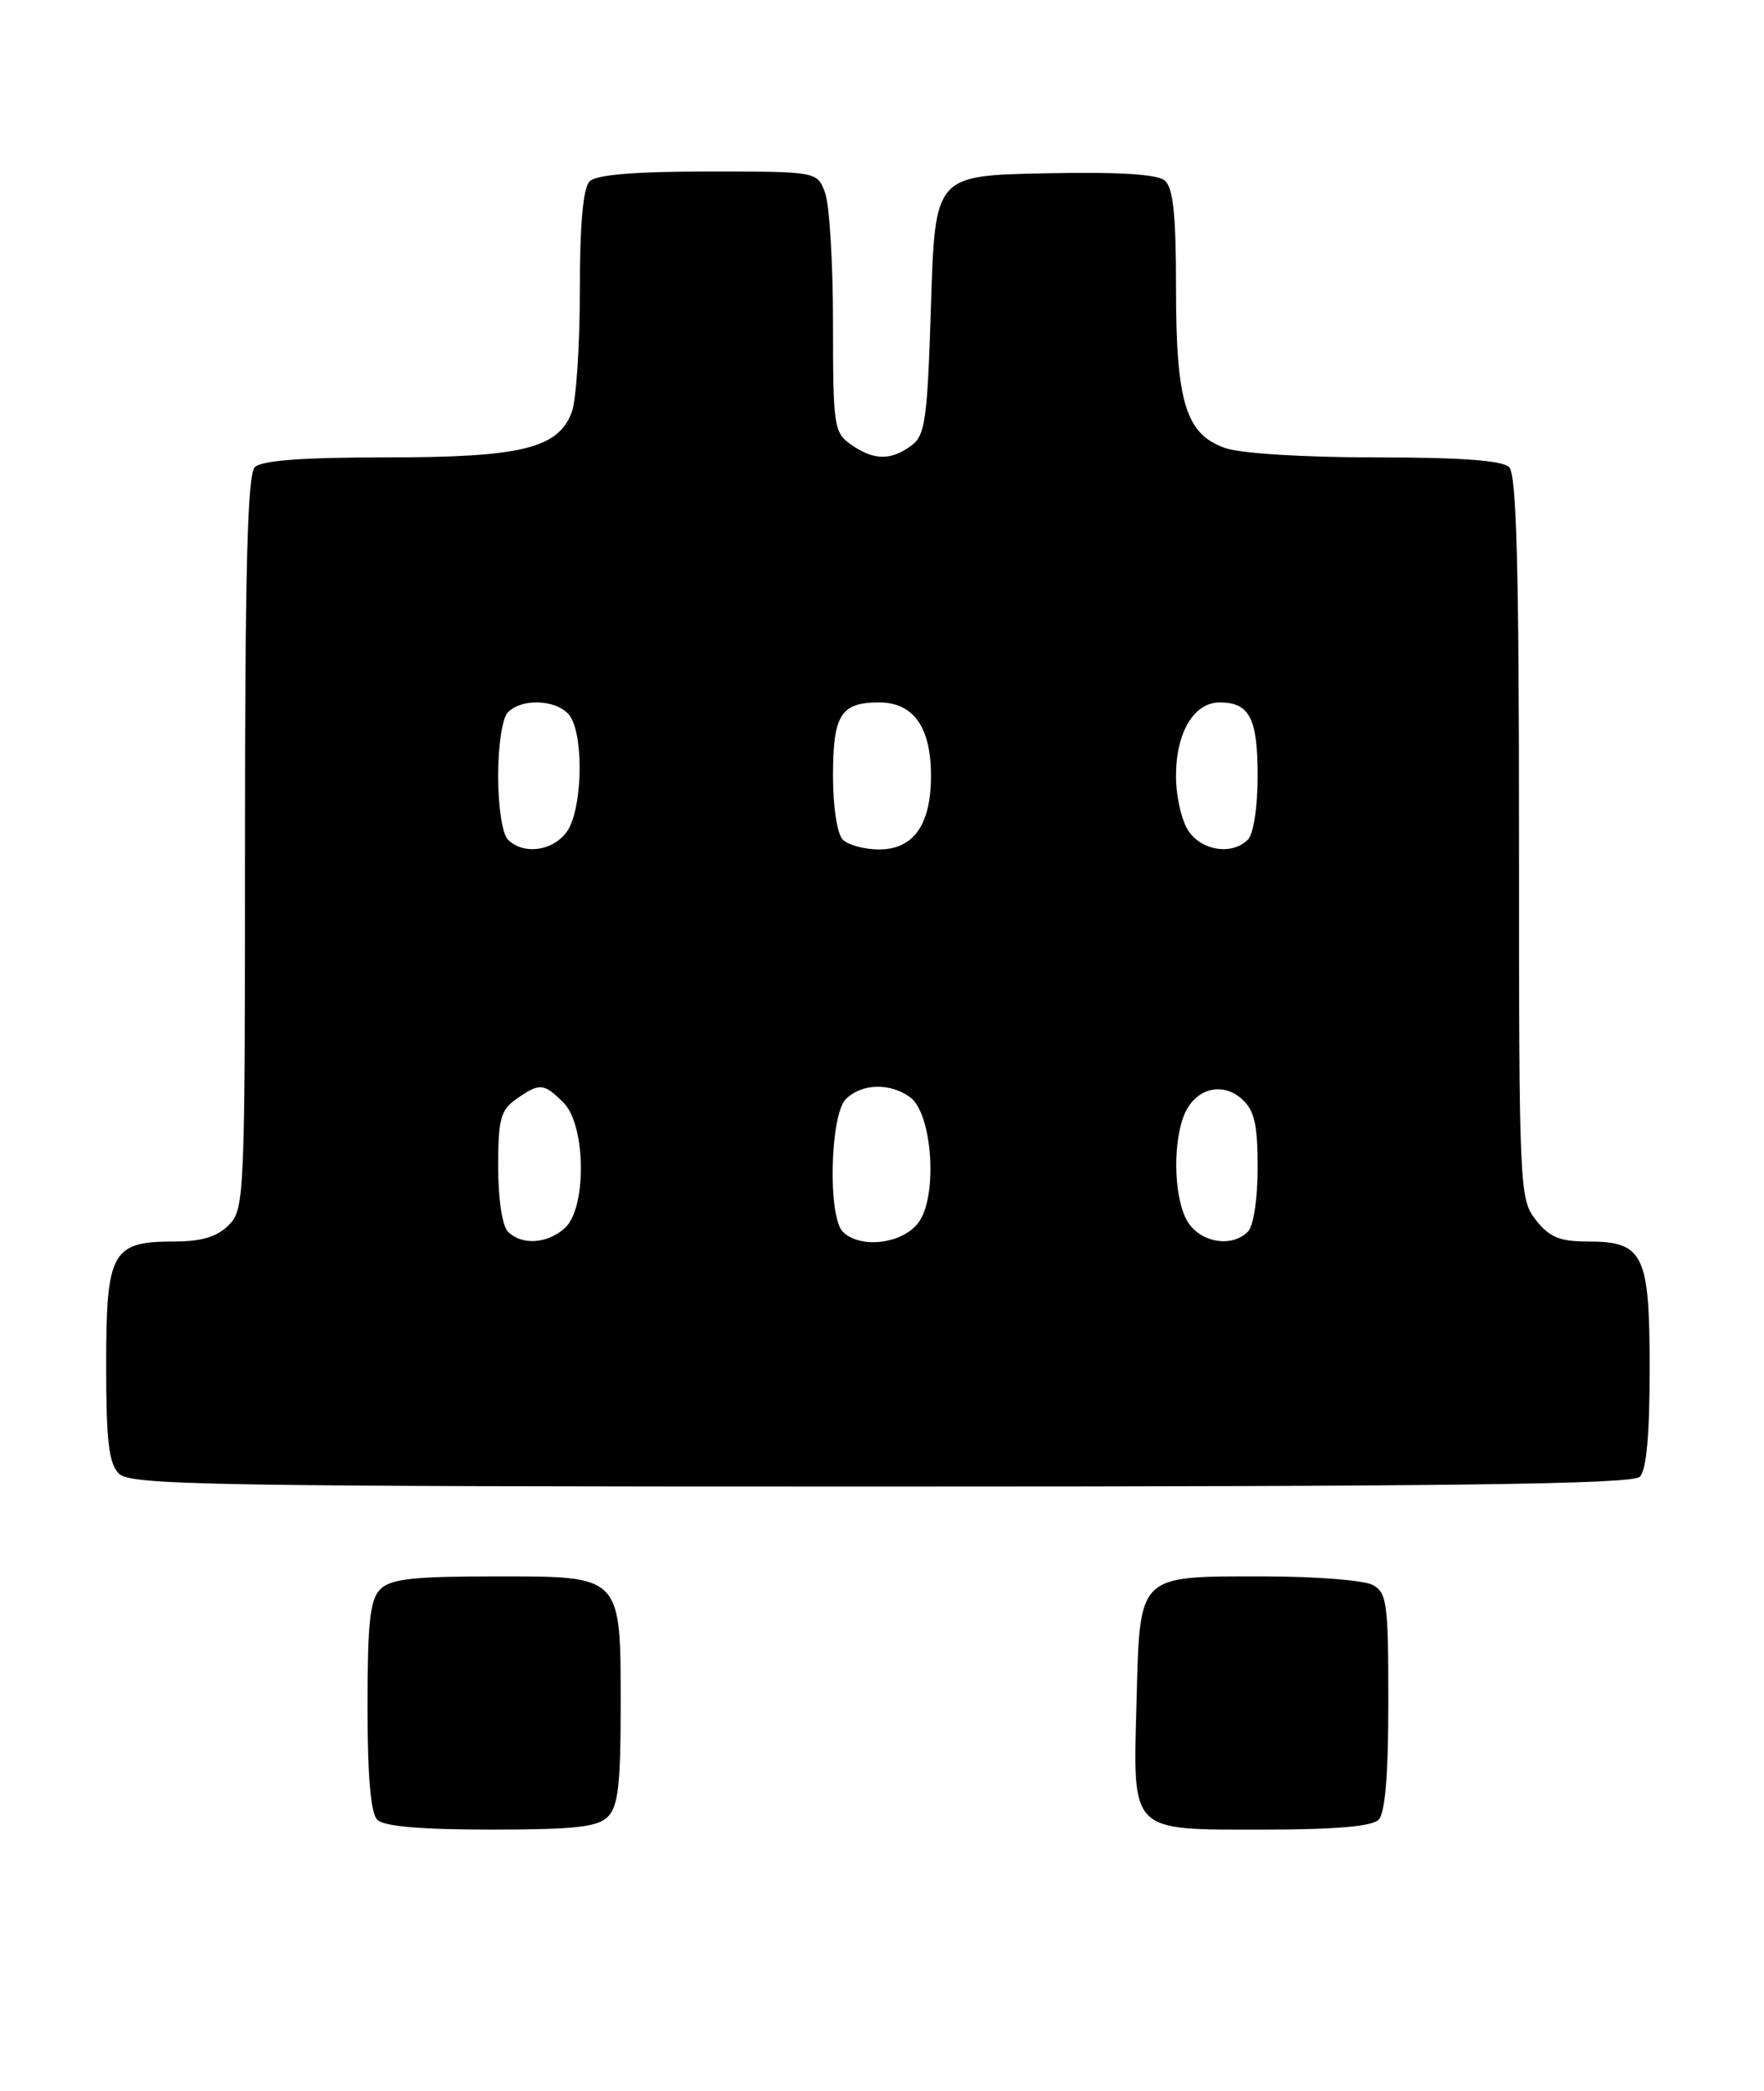 <?xml version="1.0" encoding="UTF-8" standalone="no"?>
<!DOCTYPE svg PUBLIC "-//W3C//DTD SVG 1.1//EN" "http://www.w3.org/Graphics/SVG/1.1/DTD/svg11.dtd" >
<svg xmlns="http://www.w3.org/2000/svg" xmlns:xlink="http://www.w3.org/1999/xlink" version="1.1" viewBox="0 0 216 256">
 <g >
 <path fill="currentColor"
d=" M 74.43 222.43 C 75.68 221.18 76.00 218.46 76.00 209.15 C 76.00 192.70 76.29 193.00 60.51 193.00 C 50.60 193.00 47.83 193.31 46.57 194.57 C 45.31 195.84 45.00 198.63 45.00 208.87 C 45.00 217.44 45.39 221.99 46.20 222.80 C 47.01 223.61 51.56 224.00 60.13 224.00 C 70.37 224.00 73.16 223.69 74.43 222.43 Z  M 168.80 222.80 C 169.61 221.99 170.00 217.32 170.00 208.34 C 170.00 196.24 169.83 194.98 168.07 194.04 C 167.00 193.47 161.01 193.00 154.76 193.00 C 139.18 193.00 139.59 192.60 139.17 208.27 C 138.74 224.58 138.17 224.00 154.87 224.00 C 163.44 224.00 167.99 223.61 168.80 222.80 Z  M 200.80 180.80 C 201.60 180.00 202.00 175.61 202.00 167.63 C 202.00 153.52 201.26 152.00 194.42 152.00 C 190.99 152.00 189.73 151.48 188.07 149.37 C 186.05 146.79 186.00 145.73 186.00 102.57 C 186.00 69.55 185.70 58.10 184.80 57.20 C 183.97 56.37 178.90 56.00 168.45 56.00 C 159.72 56.00 151.92 55.52 150.04 54.86 C 145.19 53.17 144.00 49.30 144.00 35.15 C 144.00 26.21 143.65 22.96 142.61 22.09 C 141.68 21.32 136.86 21.03 127.86 21.22 C 114.50 21.50 114.50 21.50 114.00 37.33 C 113.55 51.52 113.30 53.31 111.56 54.58 C 109.05 56.41 106.98 56.37 104.22 54.44 C 102.11 52.97 102.00 52.20 102.00 39.51 C 102.00 32.15 101.56 24.98 101.02 23.57 C 100.05 21.00 100.05 21.00 86.72 21.00 C 77.69 21.00 73.01 21.39 72.20 22.20 C 71.40 23.00 71.00 27.45 71.00 35.63 C 71.00 42.36 70.55 49.05 70.01 50.48 C 68.32 54.91 63.83 56.00 47.23 56.00 C 37.03 56.00 32.03 56.37 31.20 57.20 C 30.30 58.10 30.00 69.69 30.00 103.20 C 30.00 146.67 29.94 148.06 28.00 150.00 C 26.57 151.43 24.67 152.00 21.33 152.00 C 13.68 152.00 13.00 153.24 13.00 167.08 C 13.00 176.45 13.32 179.18 14.57 180.43 C 15.98 181.83 25.82 182.00 107.87 182.00 C 177.88 182.00 199.88 181.72 200.80 180.80 Z  M 62.20 150.80 C 61.50 150.10 61.00 146.77 61.00 142.86 C 61.00 137.02 61.30 135.90 63.22 134.56 C 66.08 132.55 66.59 132.59 69.00 135.00 C 71.75 137.75 71.87 147.90 69.17 150.35 C 67.02 152.29 63.89 152.49 62.20 150.80 Z  M 103.20 150.80 C 101.35 148.95 101.64 136.50 103.57 134.57 C 105.50 132.64 109.00 132.54 111.46 134.35 C 114.11 136.29 114.84 146.06 112.60 149.49 C 110.79 152.25 105.40 153.00 103.20 150.80 Z  M 145.56 149.78 C 143.82 147.30 143.50 140.45 144.94 136.65 C 146.21 133.32 149.60 132.33 152.07 134.56 C 153.61 135.95 154.00 137.66 154.00 142.95 C 154.00 146.79 153.49 150.11 152.80 150.80 C 150.89 152.71 147.25 152.20 145.56 149.78 Z  M 62.20 102.80 C 61.51 102.11 61.00 98.80 61.00 95.00 C 61.00 91.20 61.51 87.89 62.20 87.20 C 64.10 85.30 68.79 85.74 69.96 87.93 C 71.53 90.87 71.22 99.24 69.44 101.78 C 67.75 104.20 64.11 104.71 62.20 102.80 Z  M 103.20 102.80 C 102.51 102.11 102.00 98.80 102.00 95.00 C 102.00 87.52 102.95 86.00 107.64 86.00 C 111.86 86.00 114.00 89.03 114.00 95.00 C 114.00 100.97 111.86 104.00 107.64 104.00 C 105.86 104.00 103.86 103.46 103.20 102.80 Z  M 145.56 101.78 C 144.70 100.56 144.00 97.51 144.00 95.00 C 144.00 89.67 146.19 86.00 149.36 86.00 C 153.00 86.00 154.00 87.94 154.00 95.00 C 154.00 98.80 153.49 102.11 152.80 102.80 C 150.89 104.71 147.25 104.20 145.56 101.78 Z "/>
</g>
</svg>